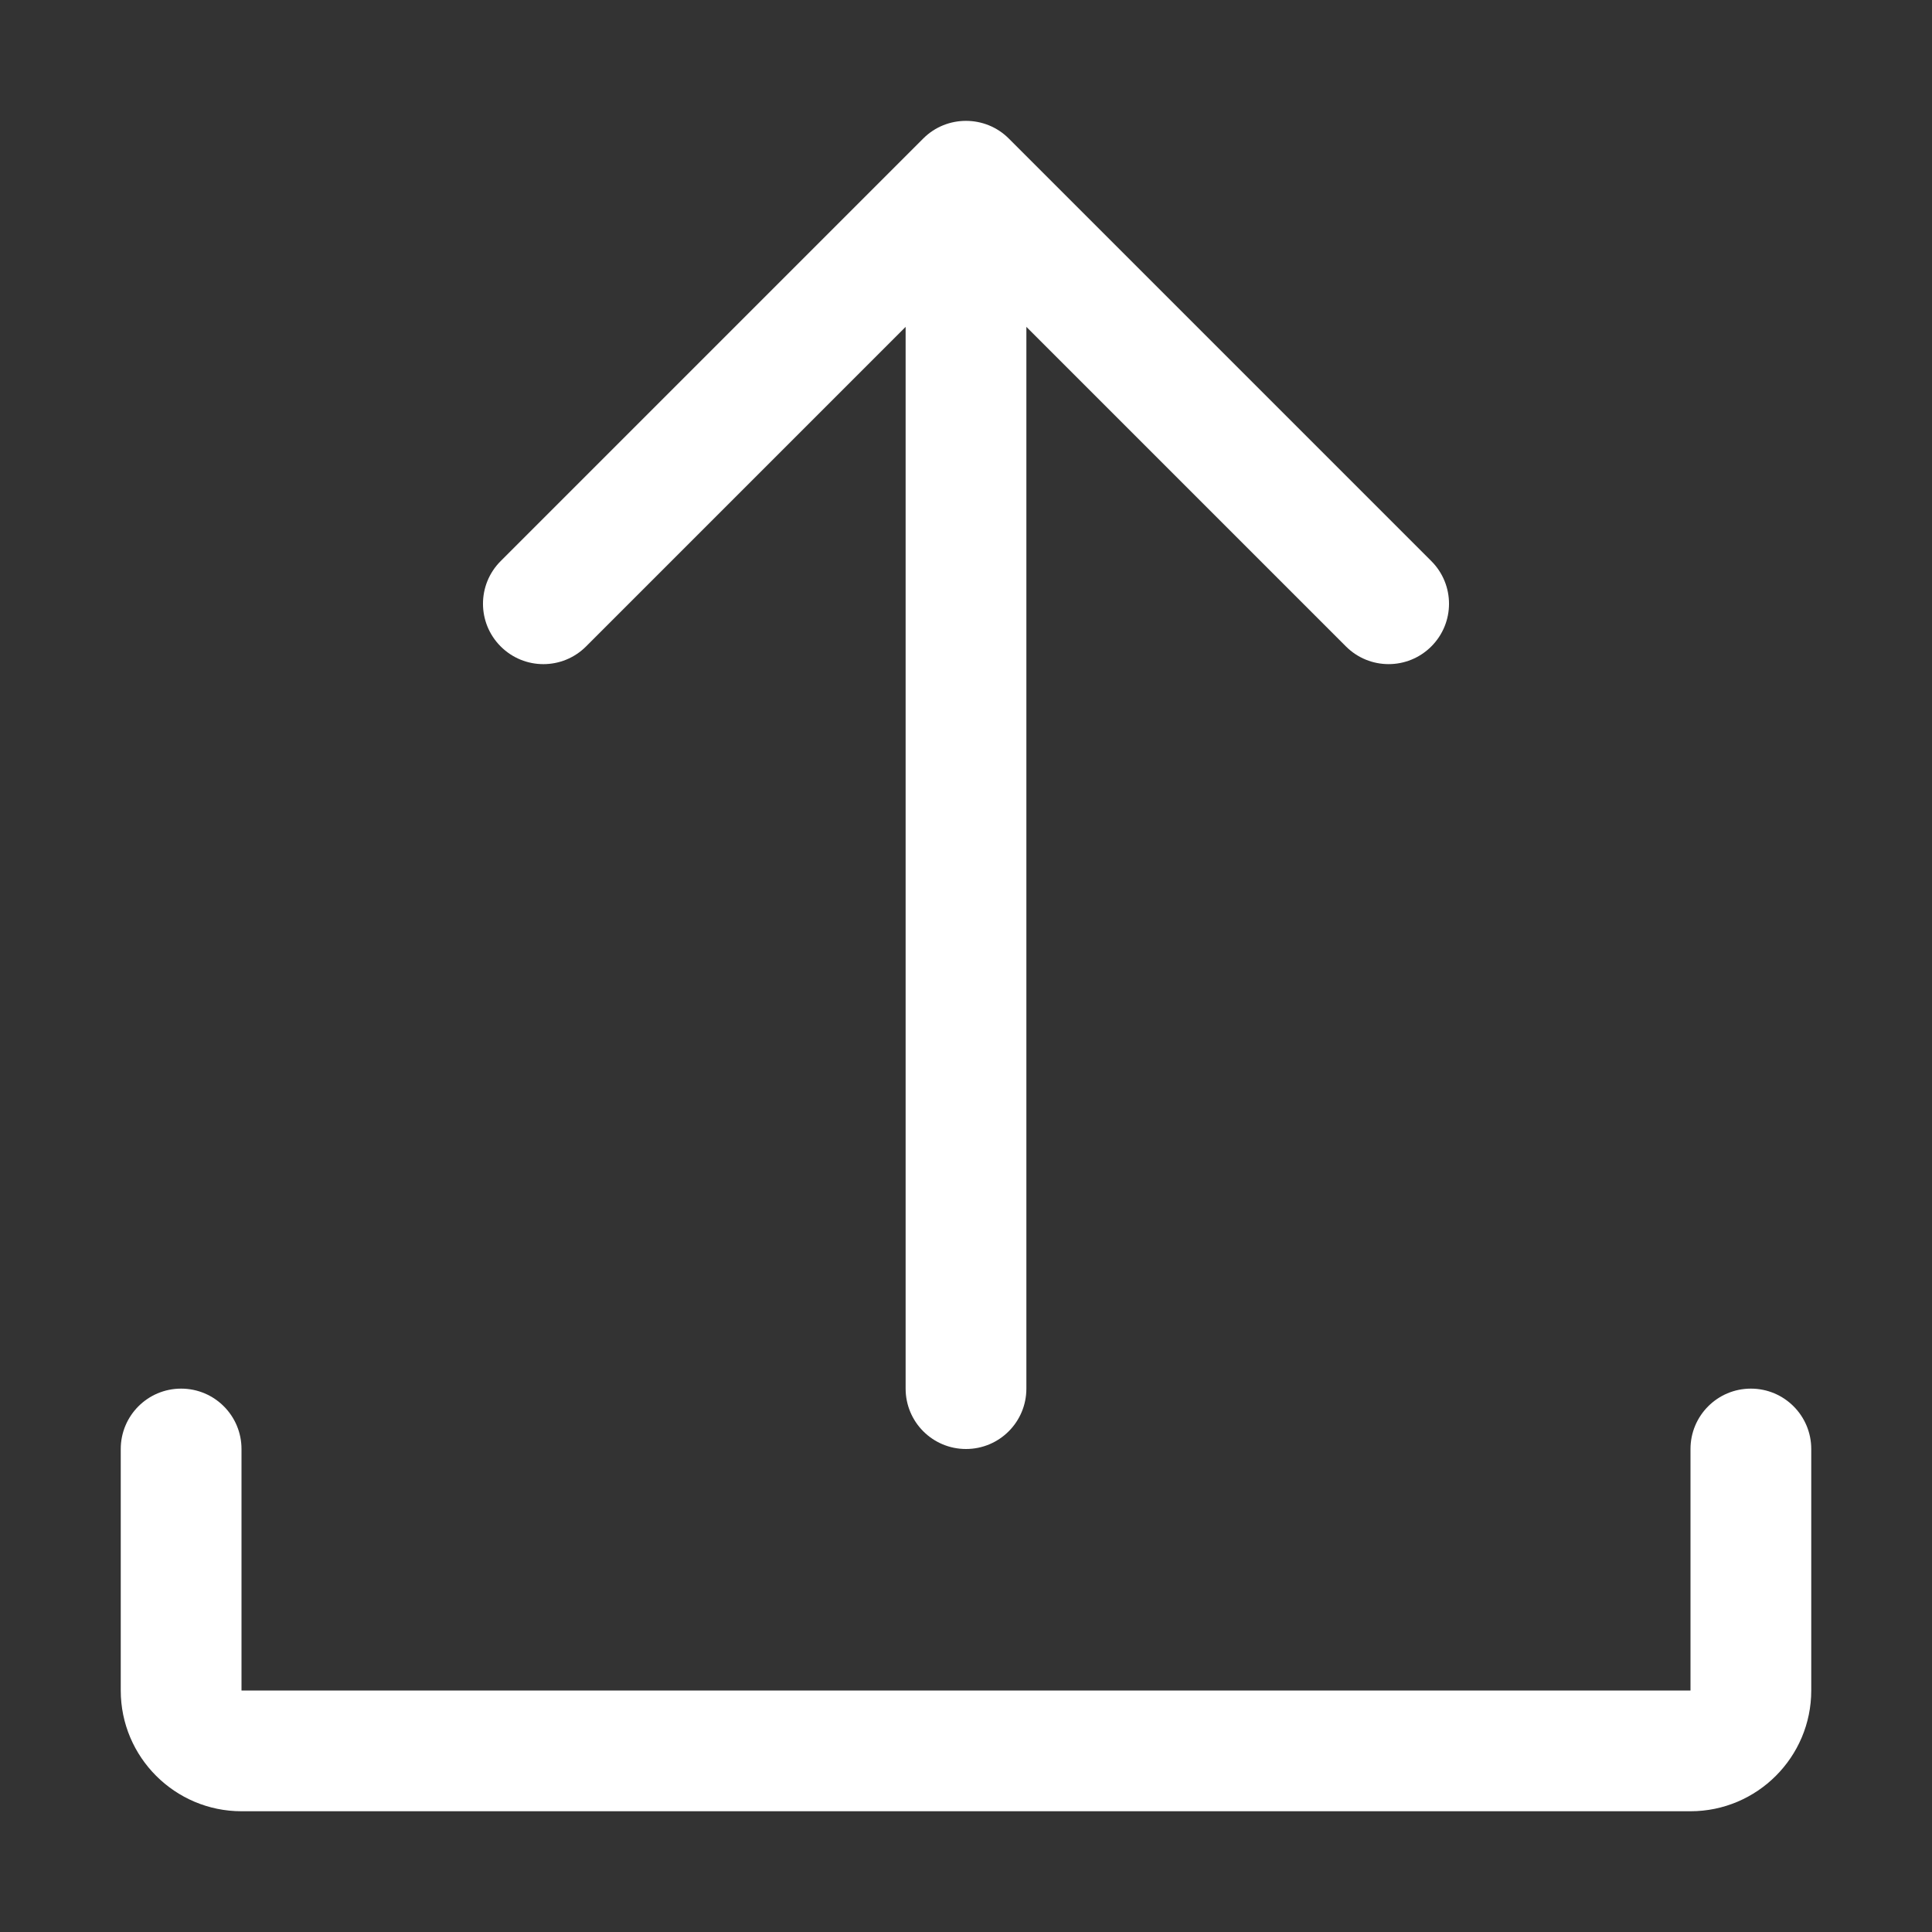 <svg id="Line" fill="#fff" enable-background="new 0 0 32 32" height="512" viewBox="0 0 32 32" width="512" xmlns="http://www.w3.org/2000/svg"><rect x="0" y="0" width="32" height="32" fill="#333333" stroke="none"/><path d="m30 24v4c0 1.103-.897 2-2 2h-24c-1.103 0-2-.897-2-2v-4c0-.552.447-1 1-1s1 .448 1 1v4h24v-4c0-.552.447-1 1-1s1 .448 1 1z"/><path d="m8.293 10.707c-.391-.391-.391-1.023 0-1.414l6.999-6.999c.391-.392 1.03-.387 1.416 0l6.999 6.999c.391.391.391 1.023 0 1.414-.195.195-.451.293-.707.293s-.512-.098-.707-.293l-5.293-5.293v17.586c0 .552-.447 1-1 1s-1-.448-1-1v-17.586l-5.293 5.293c-.391.391-1.023.391-1.414 0z"/></svg>